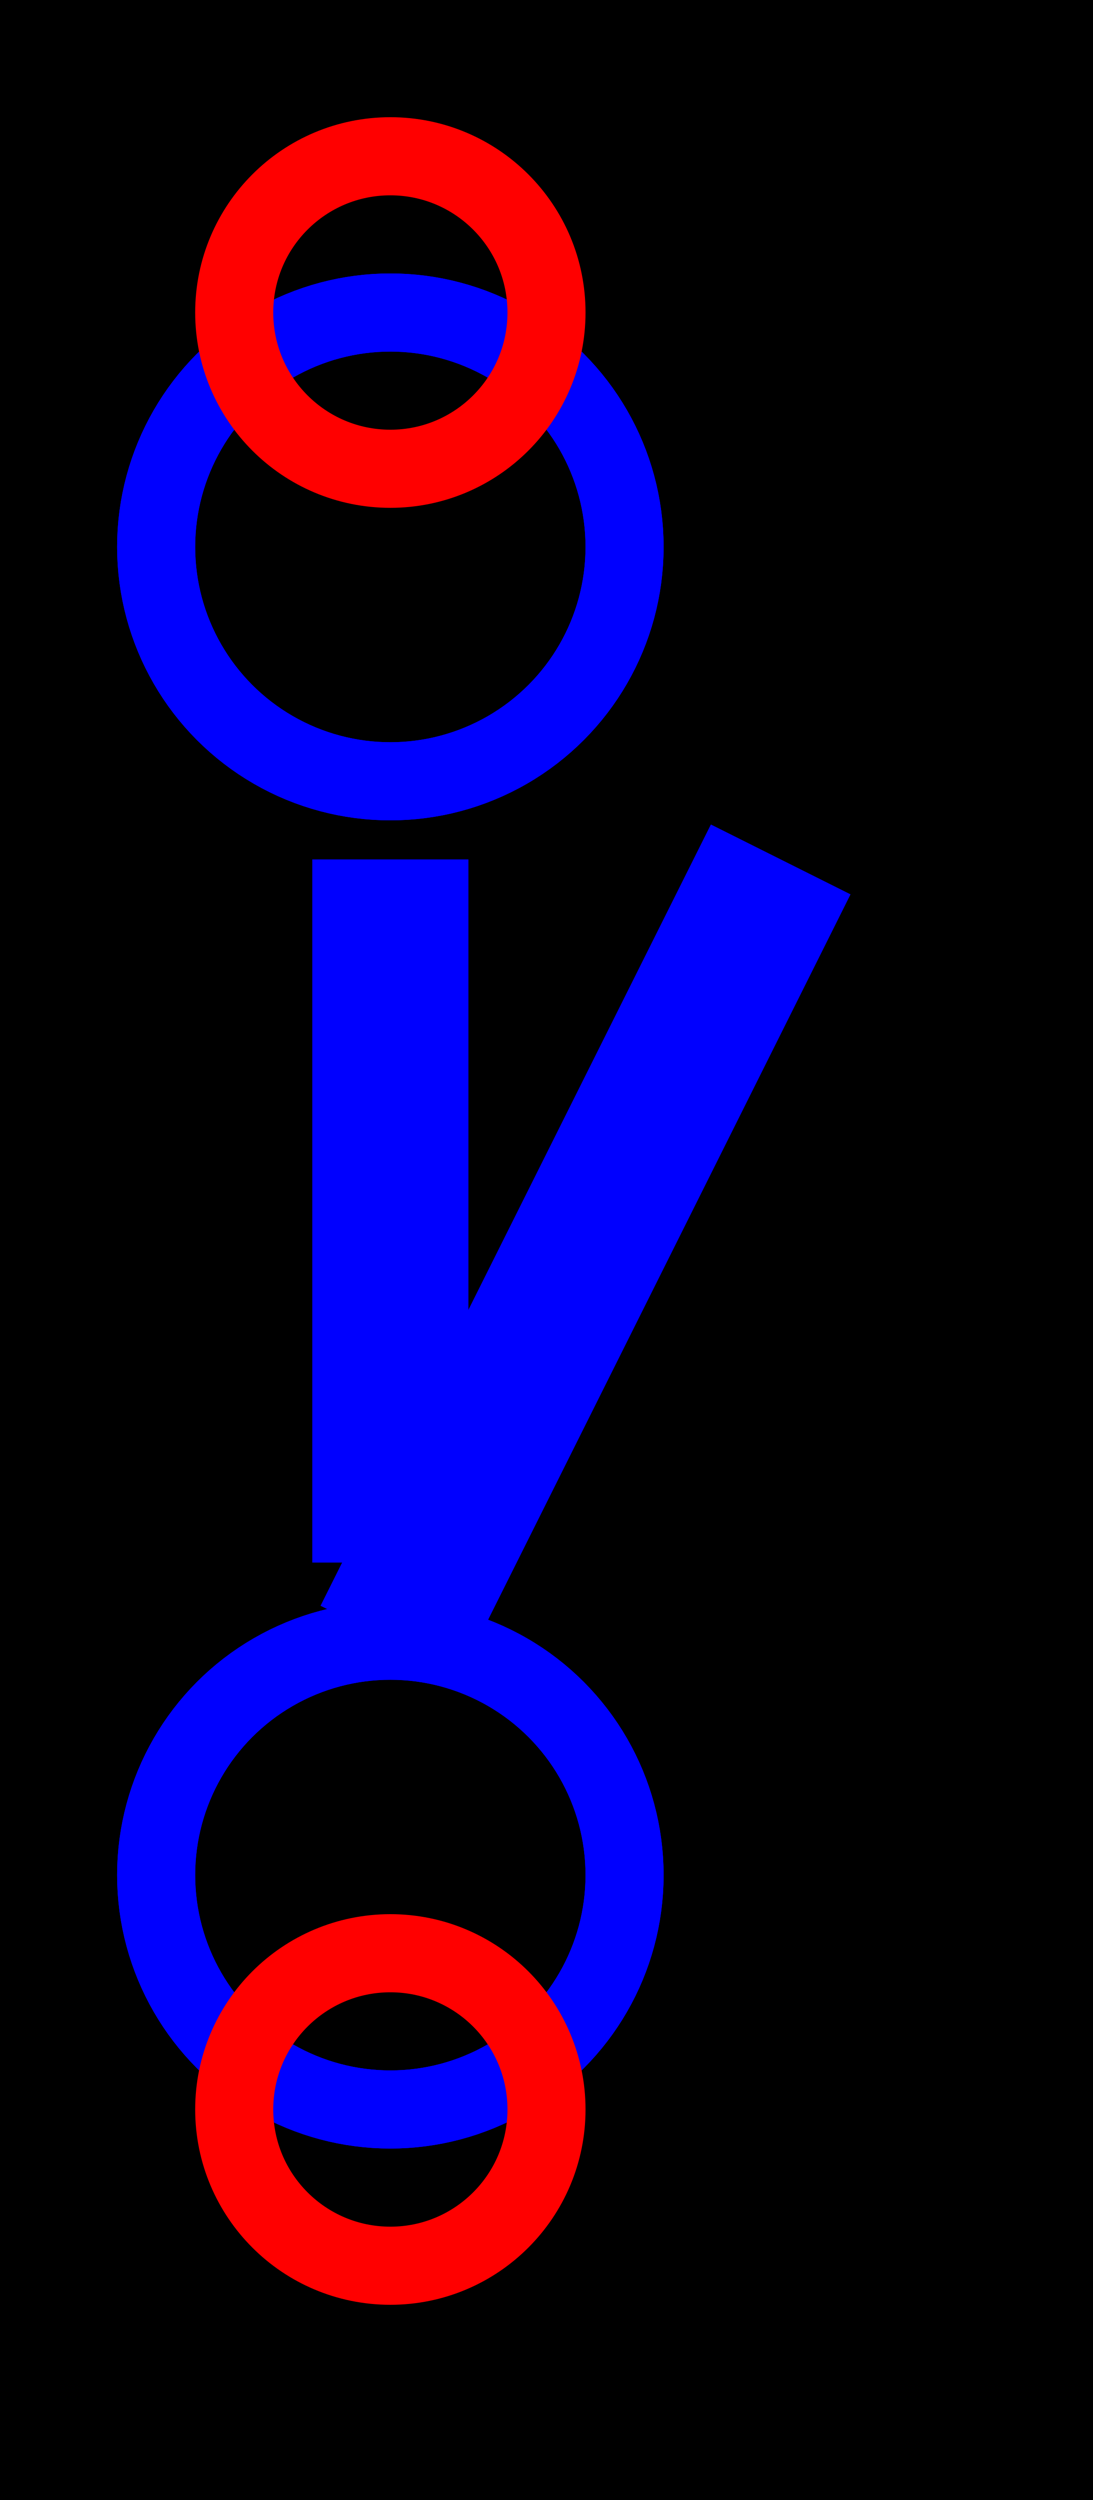 <?xml version="1.0" encoding="UTF-8"?>
<svg name="Disconnector" id="sgd_dz1_gd" viewBox="0 0 14 32">
     <g id="Head_Layer">
            <rect x="0" y="0" width="14" height="32" fill="rgb(0,0,0)"/>
     </g>
     <g id="circle_Layer">
            <circle cx="5" cy="7" r="3" fill="none" stroke="rgb(0,0,255)" stroke-width="1"/>
            <circle cx="5" cy="24" r="3" fill="none" stroke="rgb(0,0,255)" stroke-width="1"/>
            <circle cx="5" cy="7" r="3" fill="none" stroke="rgb(0,0,255)" stroke-width="1"/>
            <circle cx="5" cy="24" r="3" fill="none" stroke="rgb(0,0,255)" stroke-width="1"/>
     </g>
     <g id="pin_Layer">
            <circle cx="5" cy="4" r="2" fill="none" stroke="rgb(255,0,0)" stroke-width="1"/>
            <circle cx="5" cy="27" r="2" fill="none" stroke="rgb(255,0,0)" stroke-width="1"/>
     </g>
     <g id="line_Layer">
            <line x1="5" y1="21" x2="10" y2="11" fill="none" stroke="rgb(0,0,255)" stroke-width="2"/>
            <line x1="5" y1="11" x2="5" y2="20" fill="none" stroke="rgb(0,0,255)" stroke-width="2"/>
     </g>
</svg>
